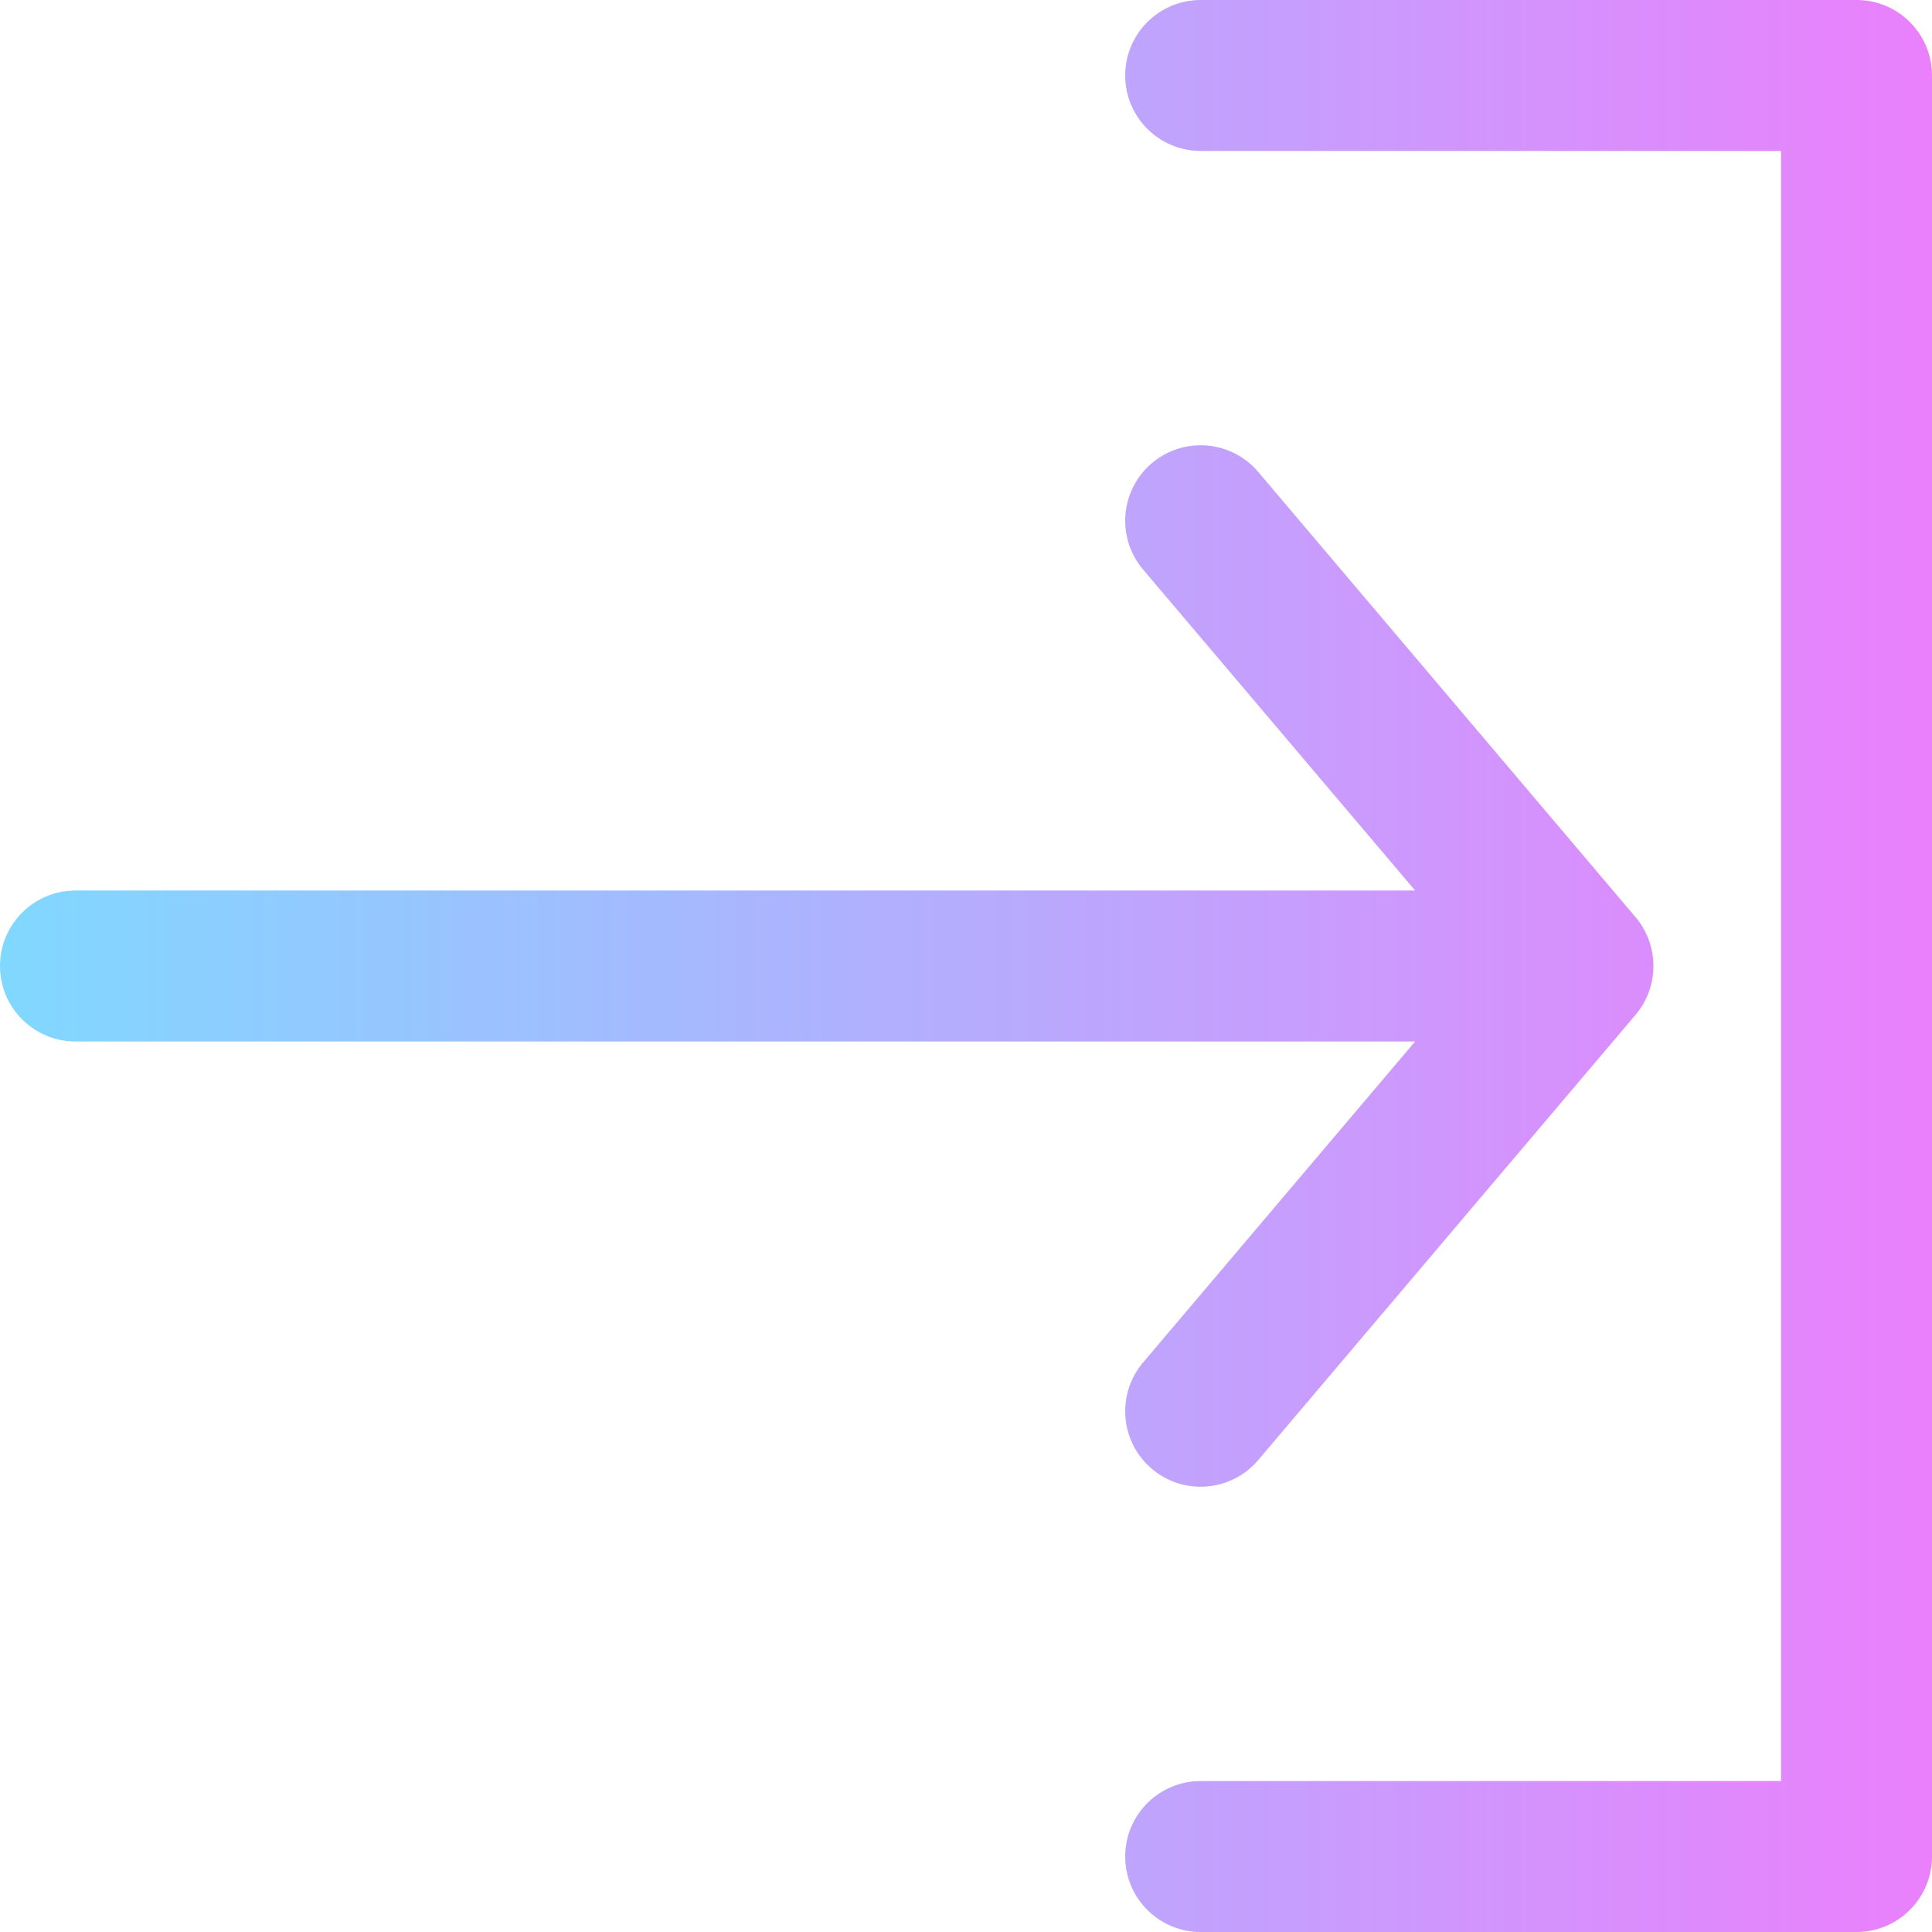 <svg height="512pt" viewBox="0 0 512 512" width="512pt" xmlns="http://www.w3.org/2000/svg" xmlns:xlink="http://www.w3.org/1999/xlink"><linearGradient id="a" gradientUnits="userSpaceOnUse" x1="0" x2="512" y1="256" y2="256"><stop offset="0" stop-color="#80d8ff"/><stop offset="1" stop-color="#ea80fc"/></linearGradient><path d="m375.023 276h-355.023c-11.047 0-20-8.953-20-20s8.953-20 20-20h355.023l-72.094-85.07c-7.141-8.426-6.098-21.047 2.328-28.188 8.426-7.141 21.047-6.098 28.188 2.328l100 118c6.305 7.434 6.293 18.441 0 25.859l-100 118c-7.113 8.395-19.73 9.496-28.188 2.328-8.426-7.141-9.469-19.762-2.328-28.188zm116.977-276h-173.812c-11.043 0-20 8.953-20 20s8.957 20 20 20h153.812v432h-153.812c-11.043 0-20 8.953-20 20s8.957 20 20 20h173.812c11.047 0 20-8.953 20-20v-472c0-11.047-8.953-20-20-20zm0 0" fill="url(#a)"/></svg>